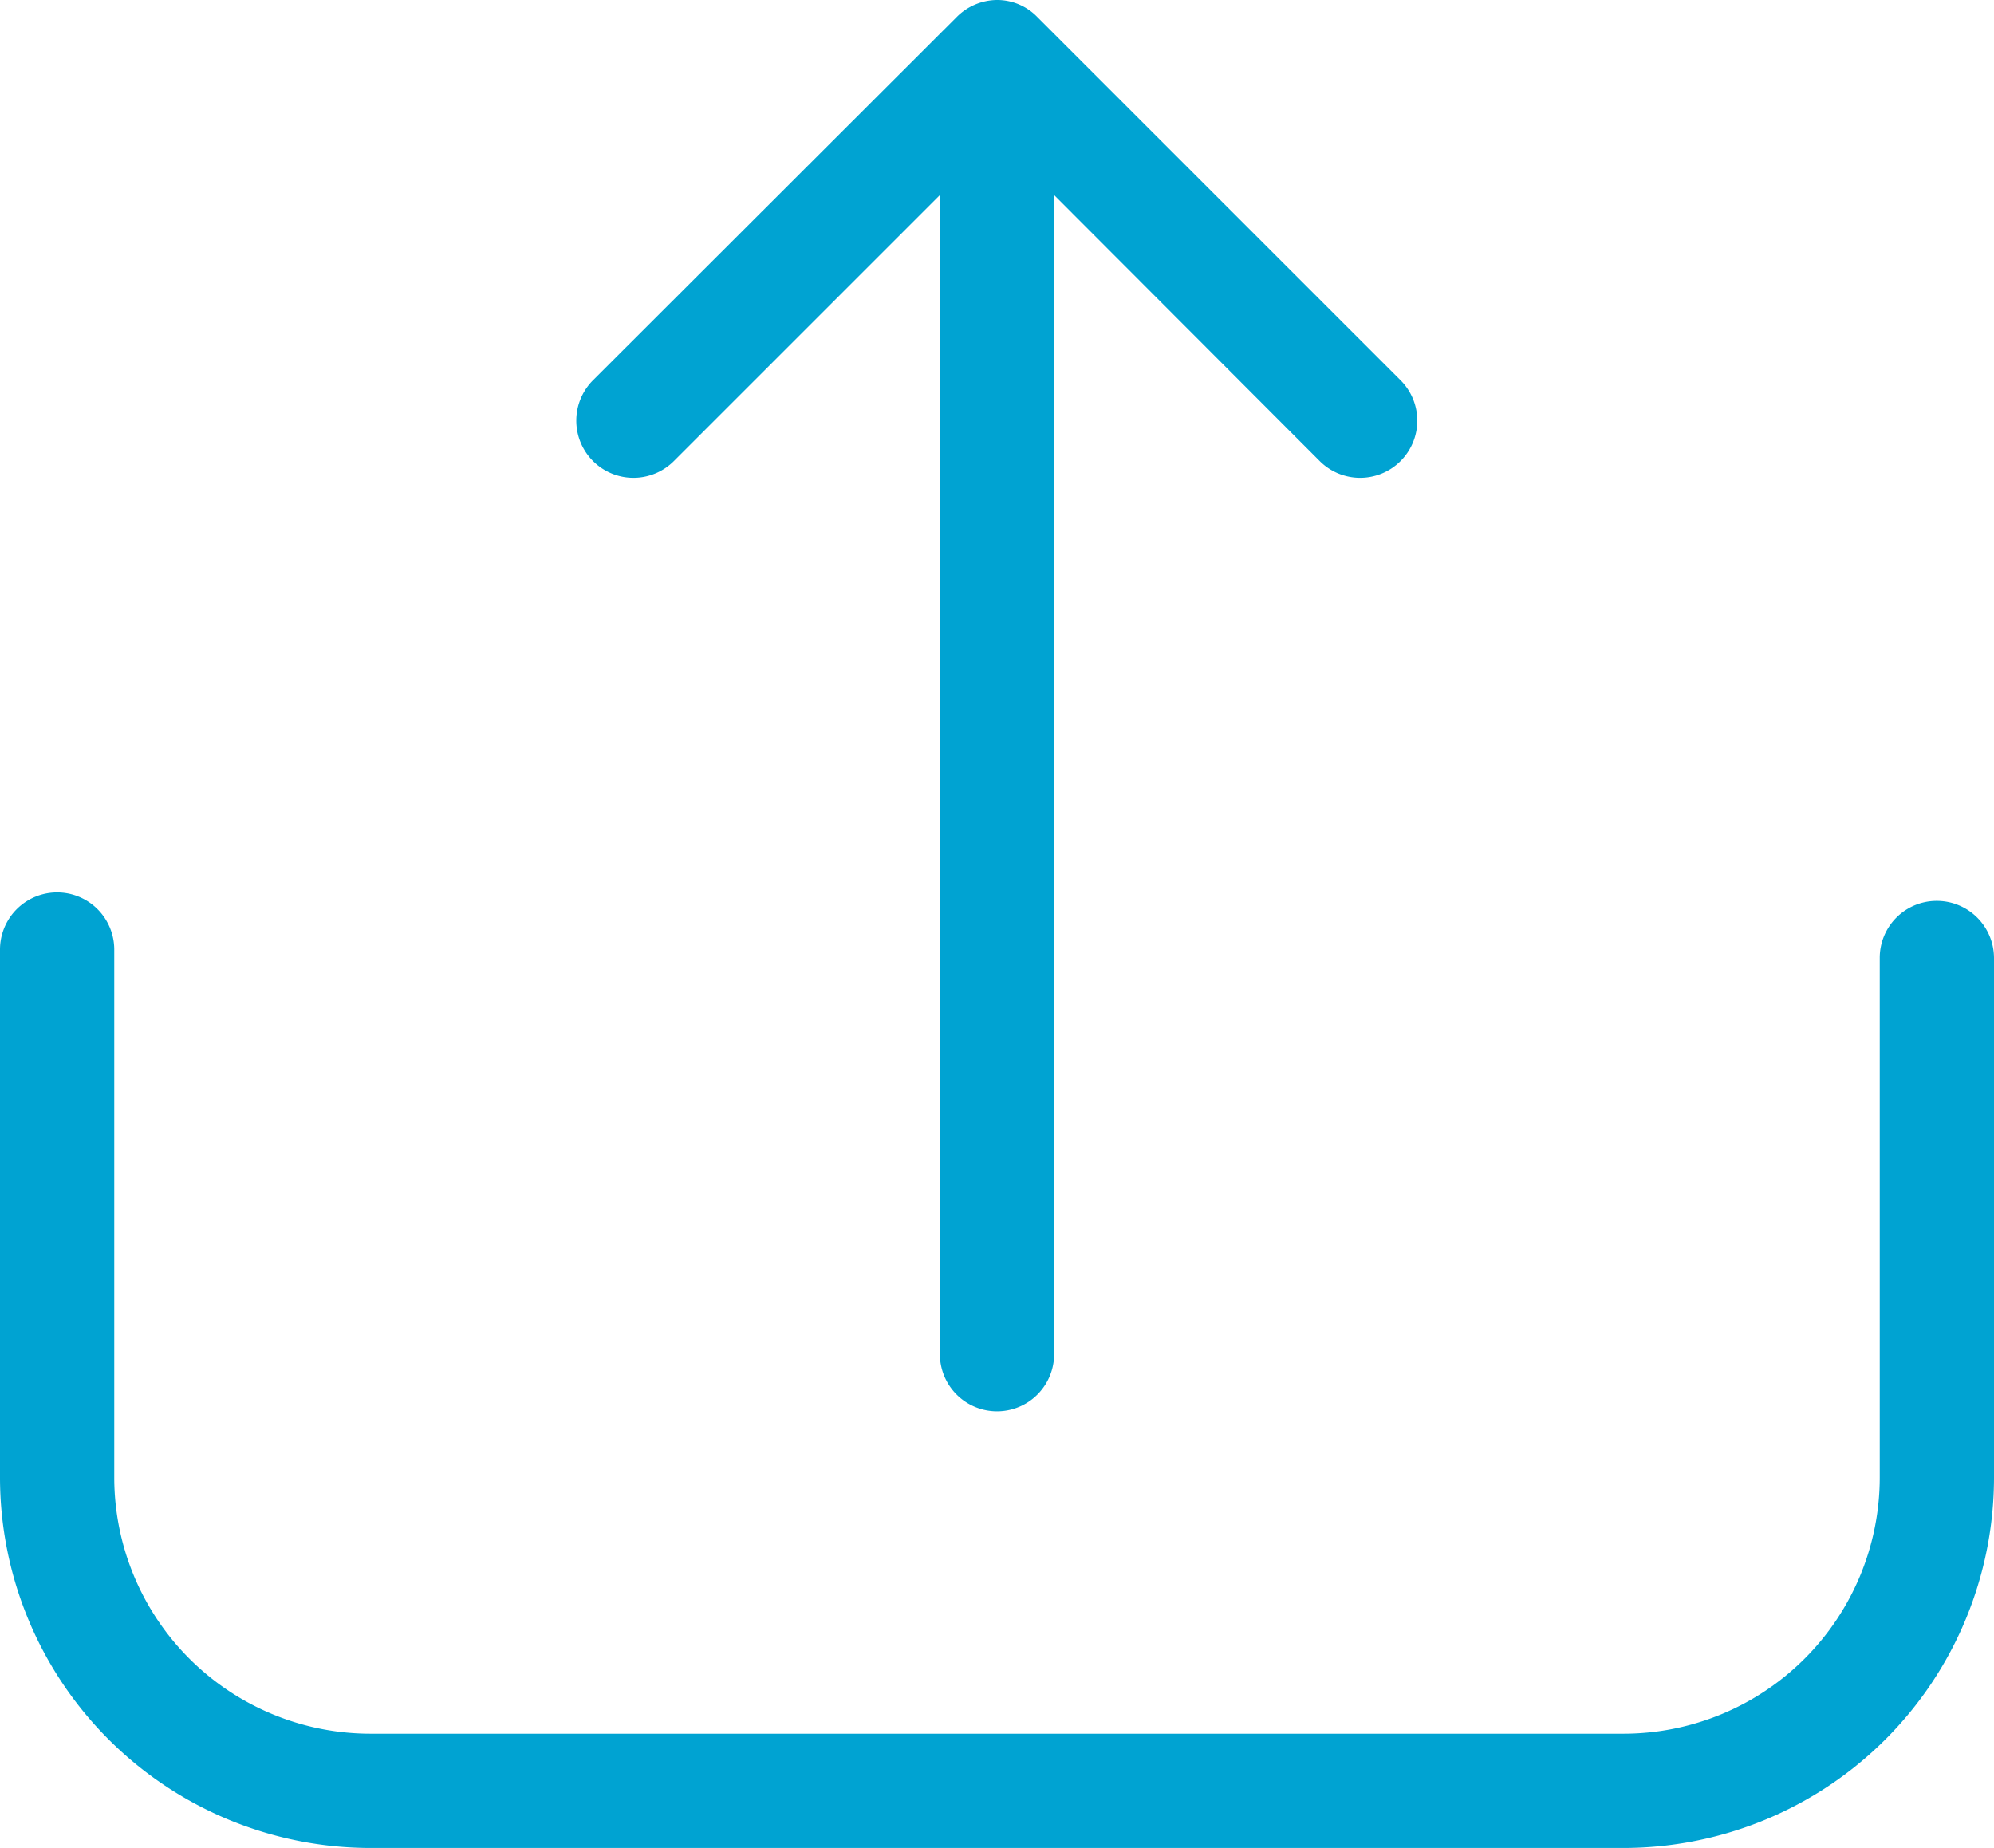 <svg xmlns="http://www.w3.org/2000/svg" width="471.2" height="436.7" viewBox="0 0 471.2 436.7">
  <g id="download" transform="translate(0 -17.25)">
    <g id="Group_2171" data-name="Group 2171">
      <path id="Path_1126" data-name="Path 1126" d="M457.7,230.15a13.444,13.444,0,0,0-13.5,13.5v122.8a60.581,60.581,0,0,1-60.5,60.5H87.5A60.581,60.581,0,0,1,27,366.45V241.65a13.5,13.5,0,0,0-27,0v124.8a87.6,87.6,0,0,0,87.5,87.5H383.7a87.6,87.6,0,0,0,87.5-87.5V243.65A13.507,13.507,0,0,0,457.7,230.15Z" fill="#00a3d2"/>
      <path id="Path_1127" data-name="Path 1127" d="M226.1,21.25a13.588,13.588,0,0,1,9.5-4,13.173,13.173,0,0,1,9.5,4l85.8,85.8a13.506,13.506,0,1,1-19.1,19.1l-62.7-62.8v273.9a13.5,13.5,0,0,1-27,0V63.35l-62.8,62.8a13.506,13.506,0,1,1-19.1-19.1Z" fill="#00a3d2"/>
    </g>
  </g>
</svg>
